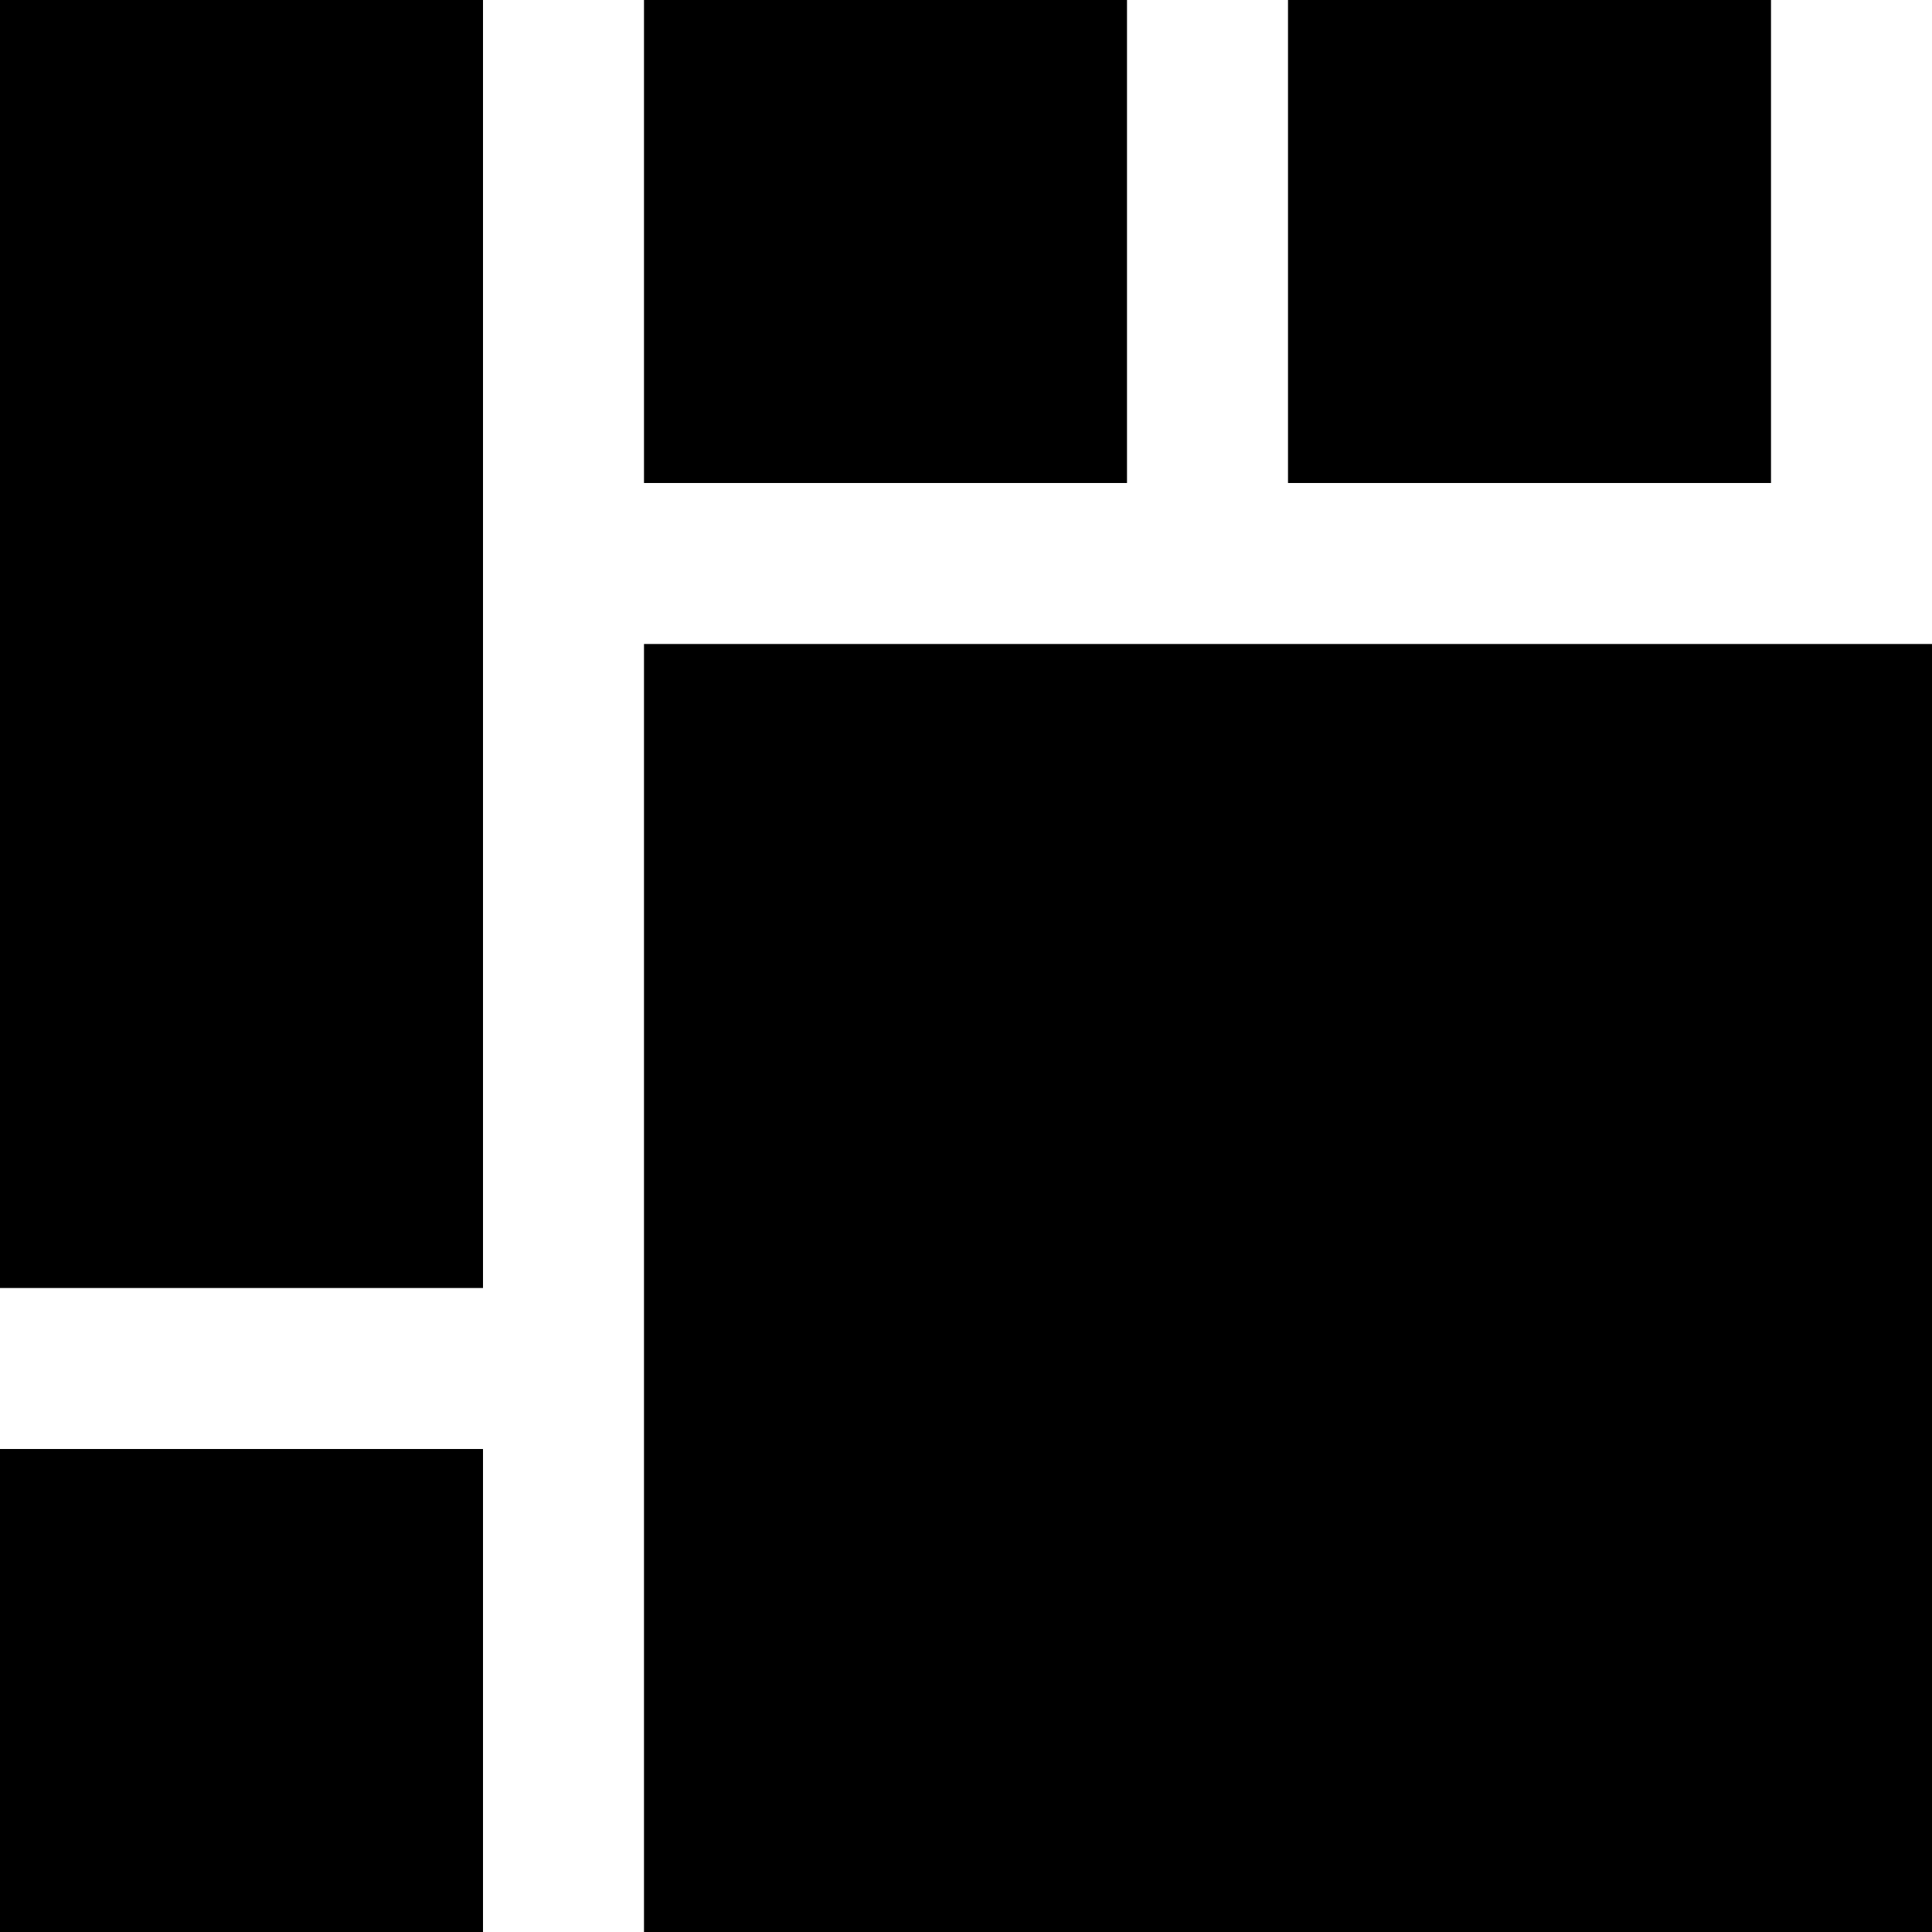 <svg version="1.1" viewBox="0 0 24 24" width="24" height="24" xmlns="http://www.w3.org/2000/svg">
  <path d="m0 0h6v16h-6z"/>
  <path d="m8 8h16v16h-16z"/>
  <path d="m0 24h6v-6h-6z"/>
  <path d="m8 0v6h6v-6z"/>
  <path d="m16 6h6v-6h-6z"/>
</svg>
